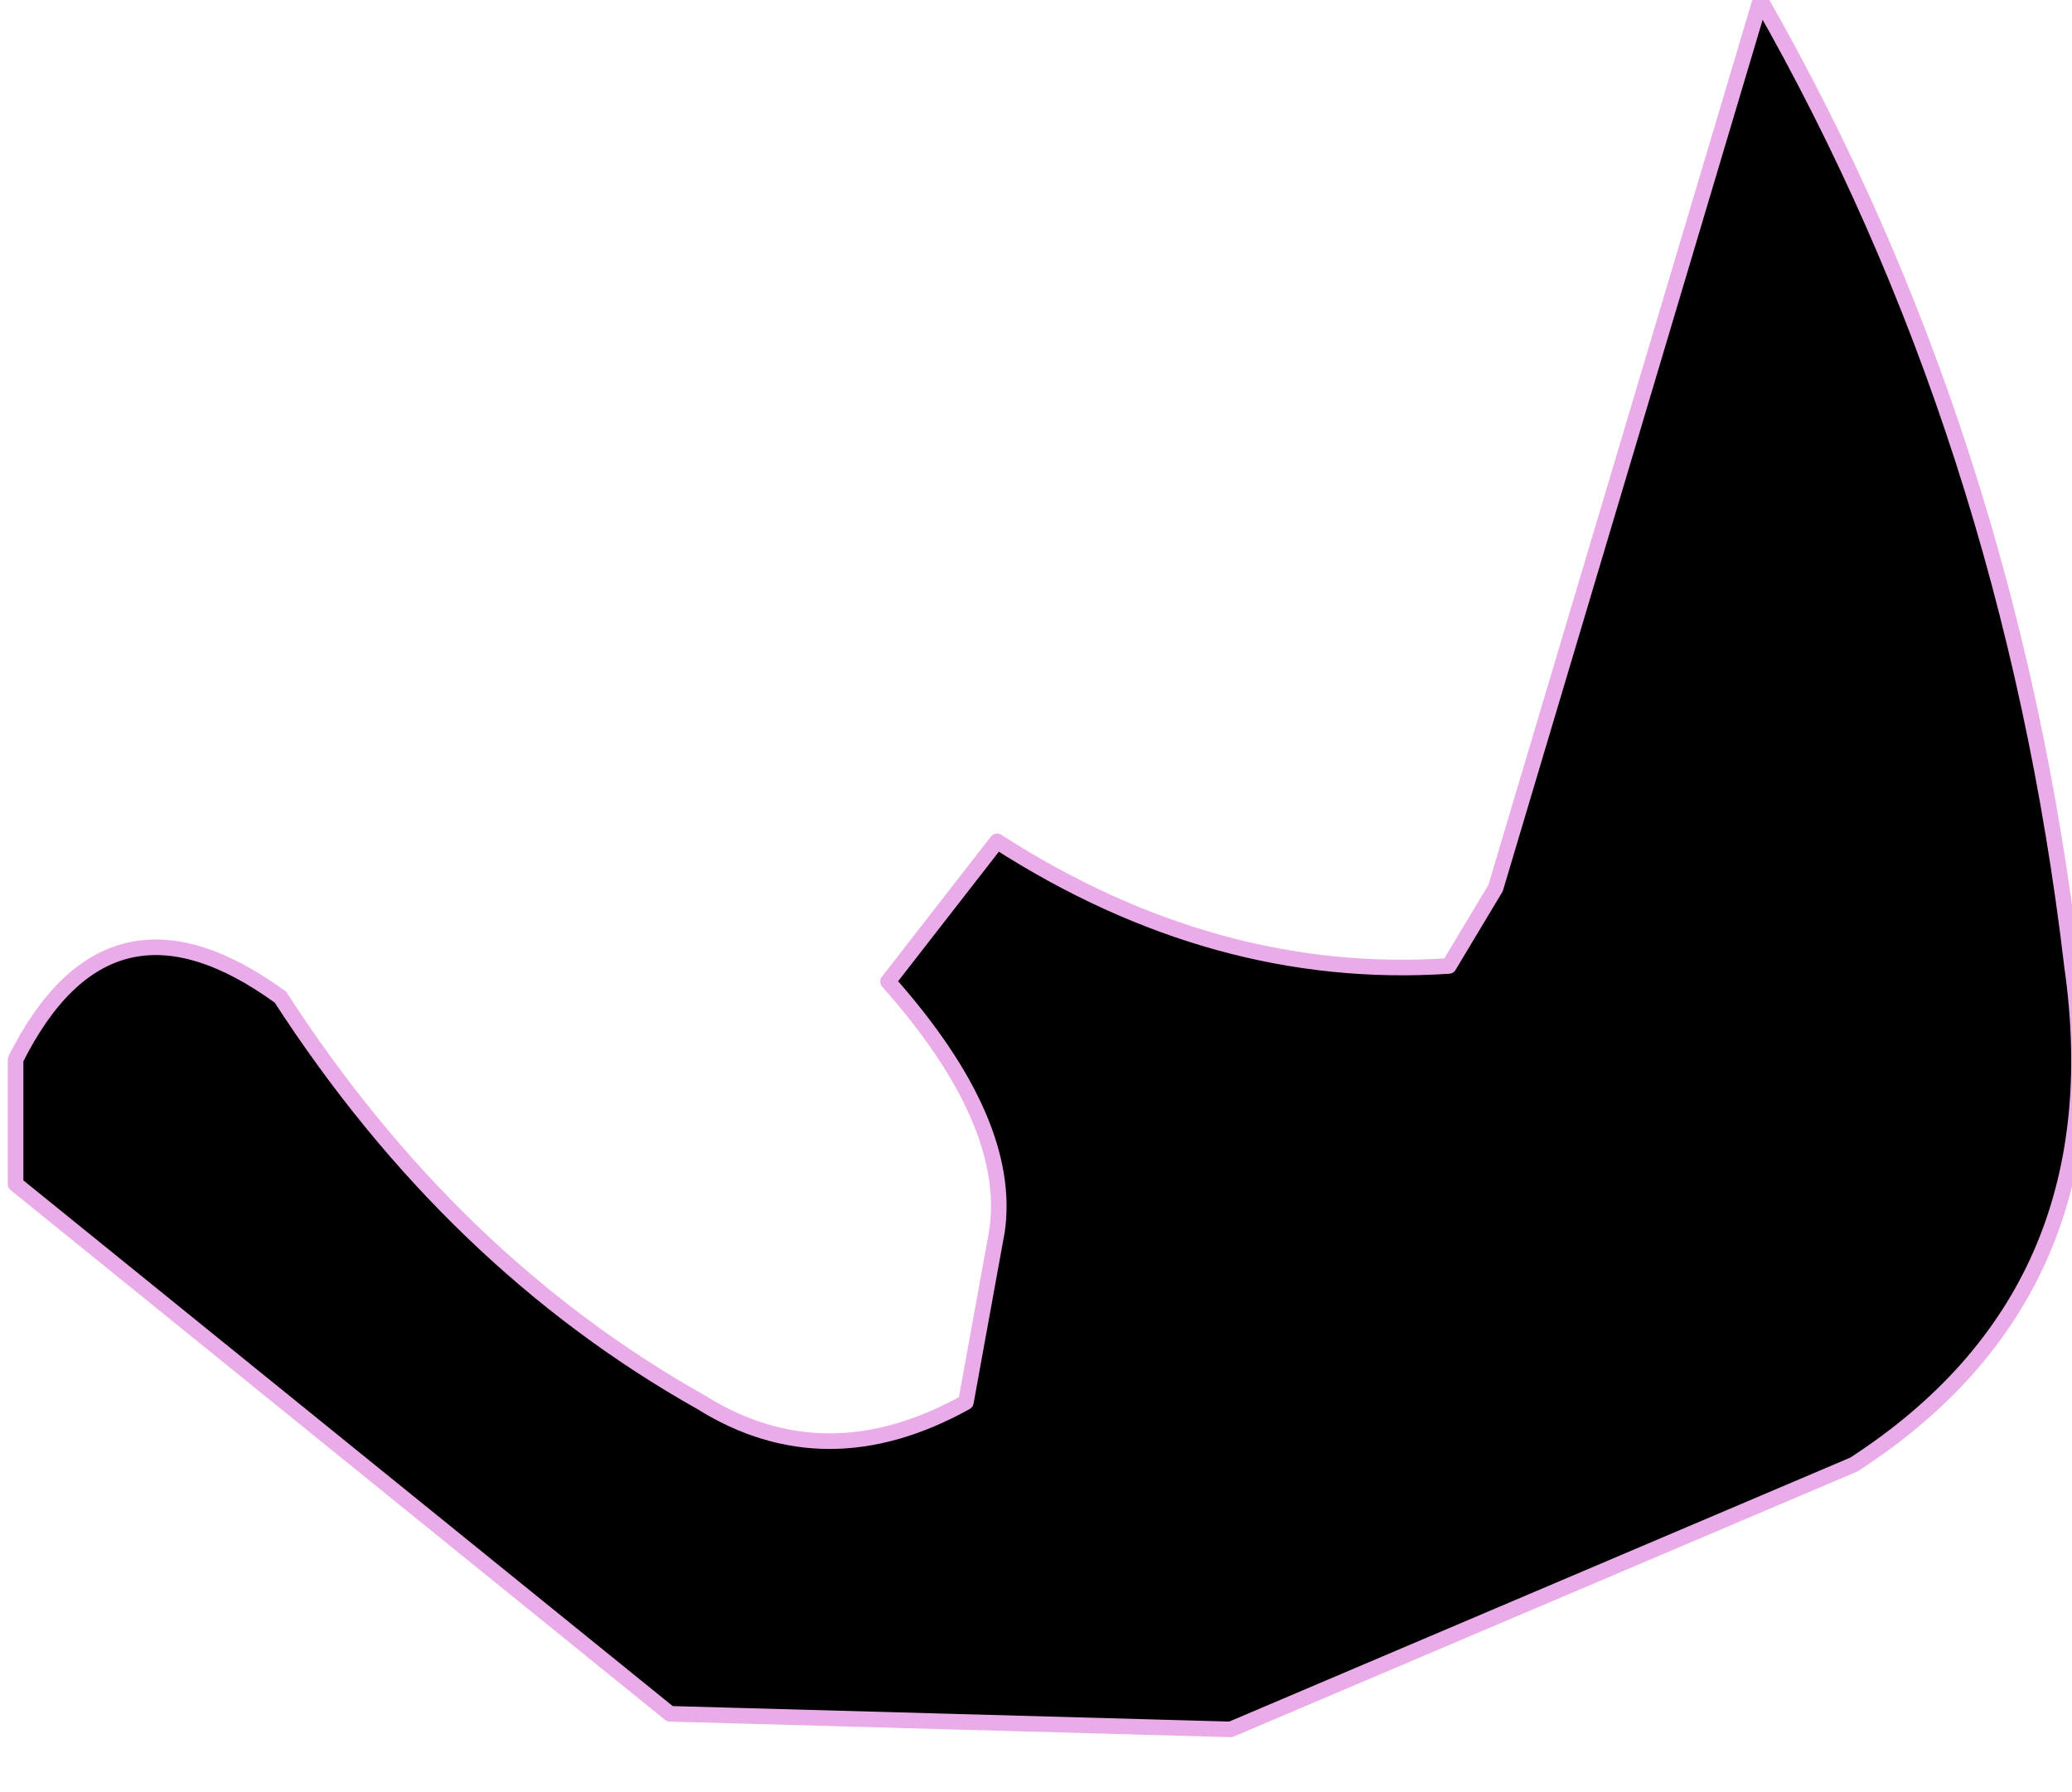 <?xml version="1.0" encoding="UTF-8" standalone="no"?>
<svg xmlns:xlink="http://www.w3.org/1999/xlink" height="5.75px" width="6.65px" xmlns="http://www.w3.org/2000/svg">
  <g transform="matrix(1.0, 0.0, 0.0, 1.0, -8.95, -20.5)">
    <path d="M9.0 23.9 Q9.3 23.3 9.85 23.7 10.4 24.55 11.2 25.0 11.6 25.25 12.05 25.0 L12.15 24.45 Q12.2 24.1 11.8 23.65 L12.15 23.2 Q12.85 23.65 13.6 23.6 L13.75 23.35 14.6 20.5 Q15.4 21.9 15.6 23.6 15.75 24.65 14.9 25.2 L12.9 26.05 11.1 26.0 9.0 24.3 9.0 23.9" fill="#000000" fill-rule="evenodd" stroke="none"/>
    <path d="M9.0 23.9 L9.0 24.3 11.1 26.0 12.9 26.05 14.9 25.2 Q15.75 24.65 15.6 23.6 15.4 21.9 14.6 20.5 L13.75 23.35 13.6 23.6 Q12.85 23.65 12.15 23.2 L11.8 23.65 Q12.2 24.1 12.15 24.45 L12.05 25.0 Q11.6 25.25 11.2 25.0 10.4 24.55 9.85 23.7 9.3 23.3 9.0 23.9 Z" fill="none" stroke="#eaace8" stroke-linecap="round" stroke-linejoin="round" stroke-width="0.05"/>
  </g>
</svg>

